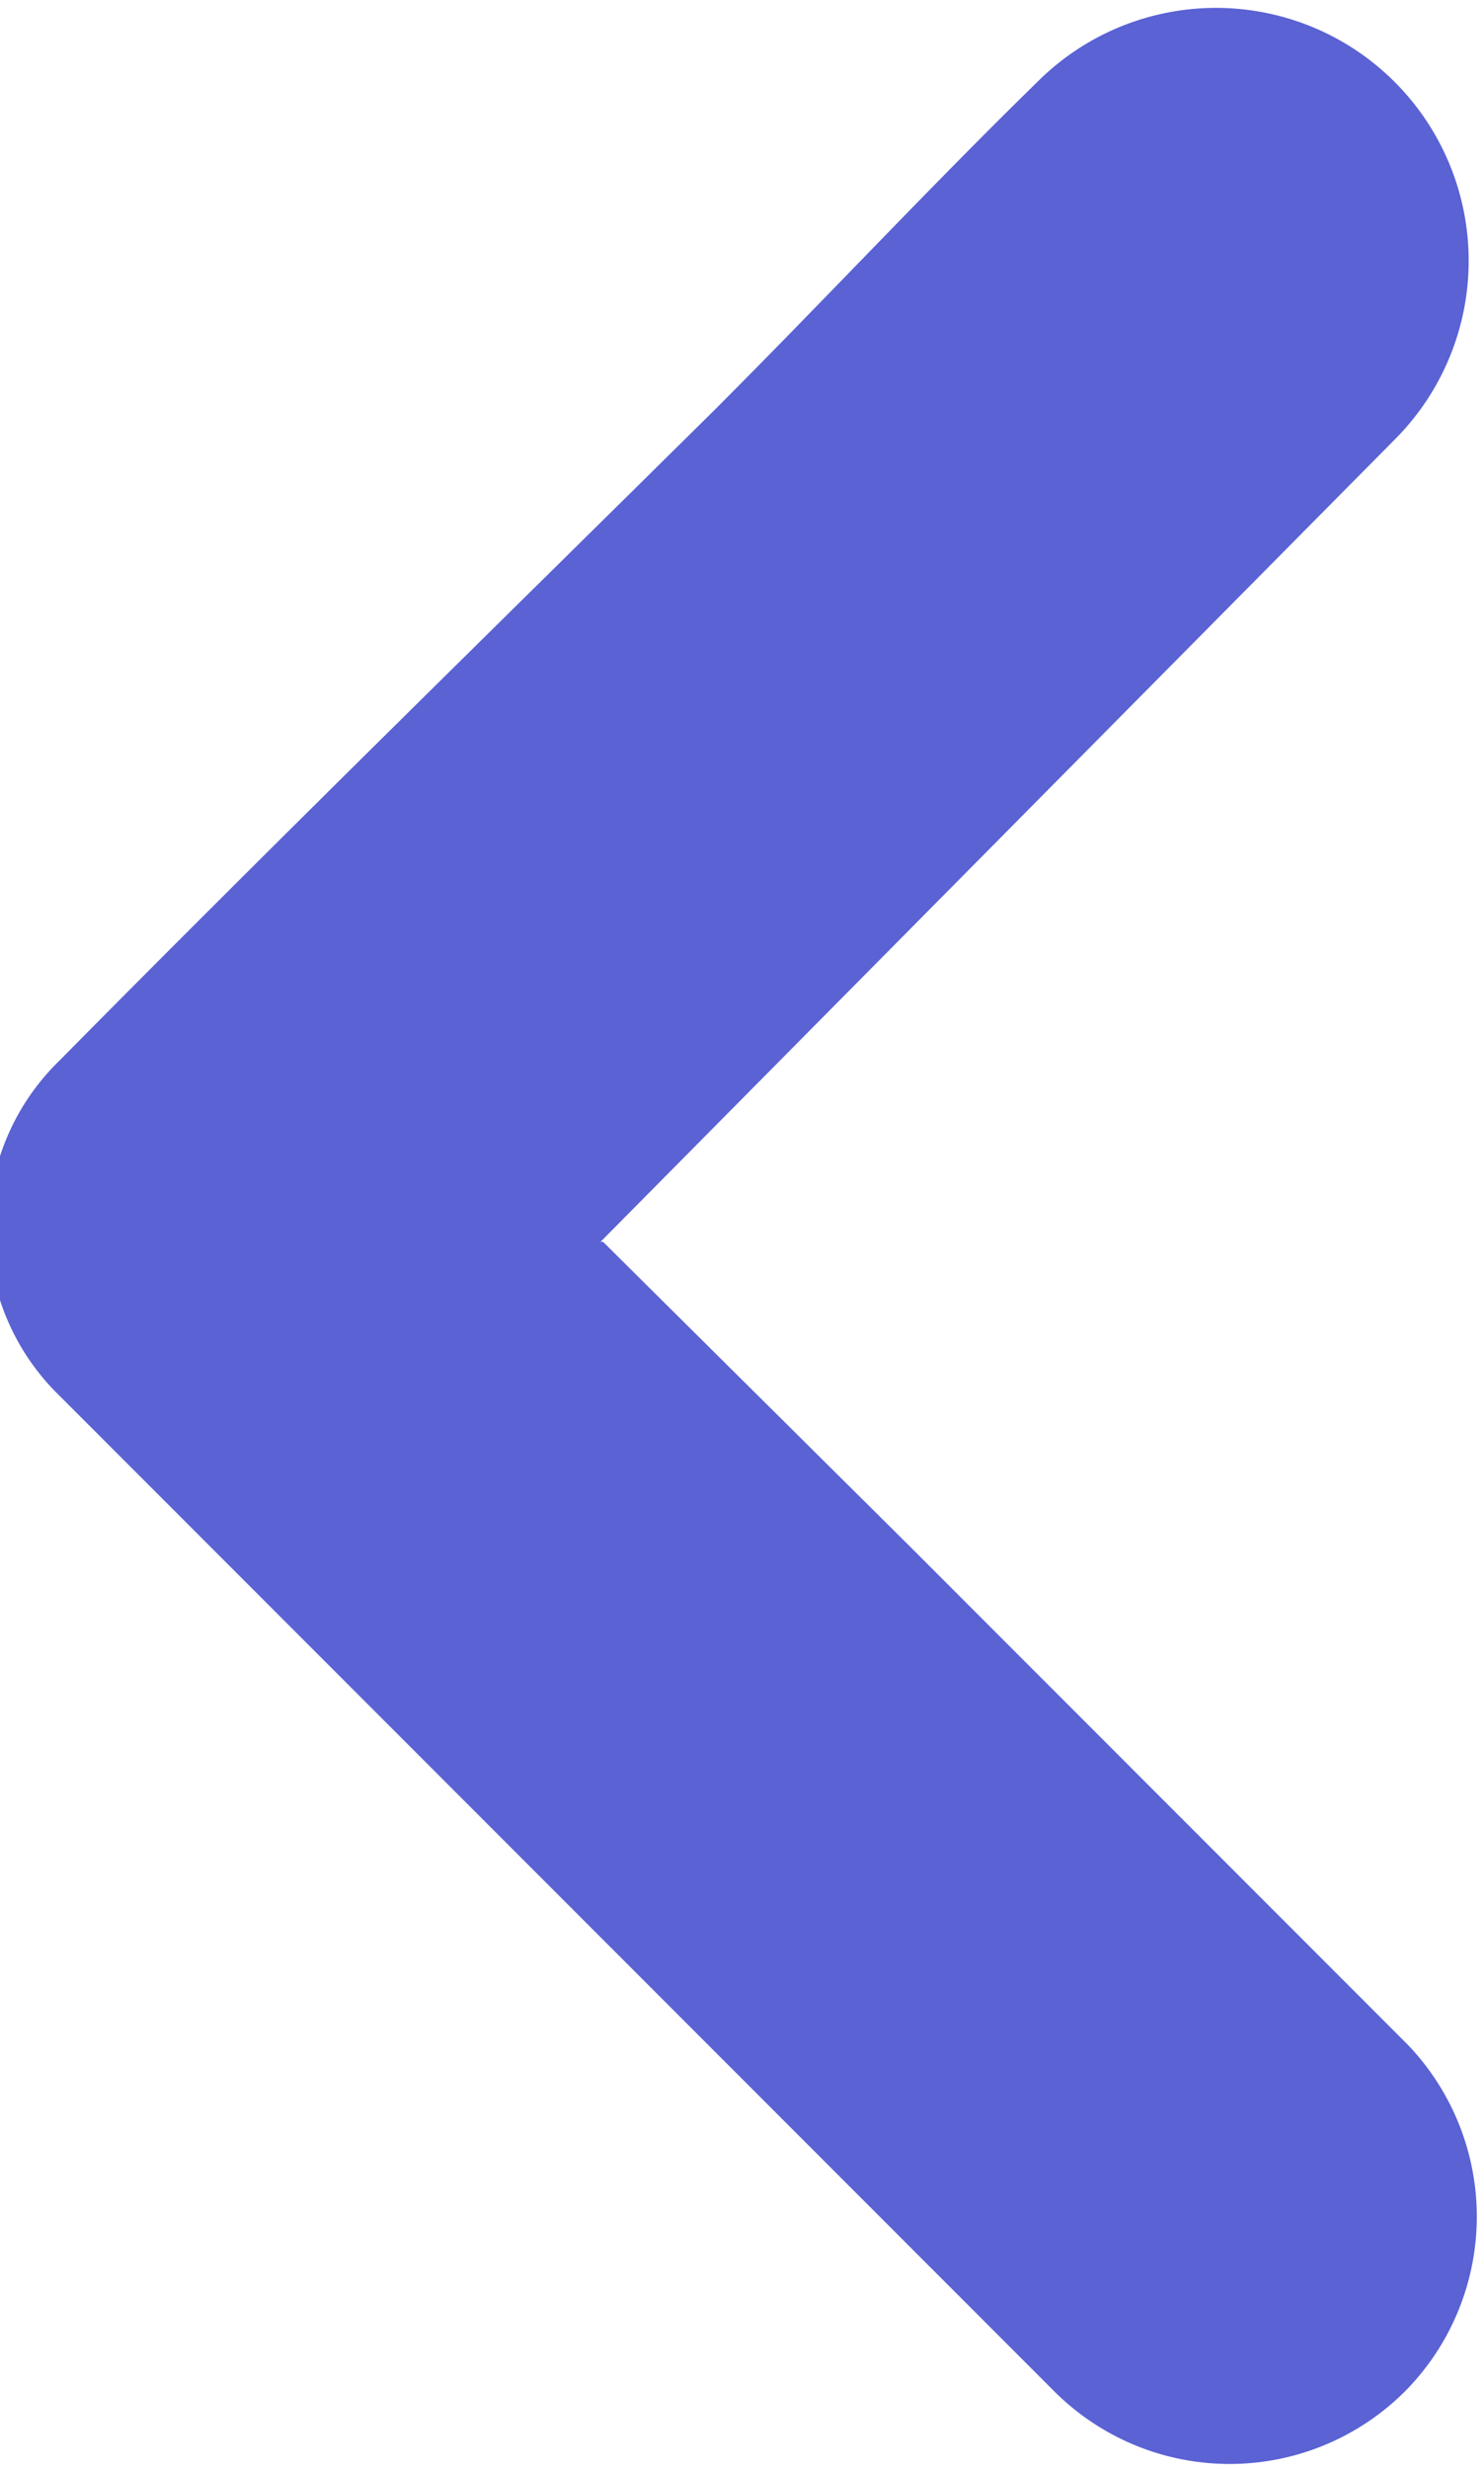 <svg xmlns="http://www.w3.org/2000/svg" viewBox="0 0 5.98 9.94"><defs><style>.cls-1{fill:#5a62d4;}</style></defs><g id="Capa_2" data-name="Capa 2"><g id="Capa_1-2" data-name="Capa 1"><path class="cls-1" d="M2.43,5,3.67,6.23l2,2a1,1,0,0,1,0,1.39,1,1,0,0,1-1.43,0l-4-4a.94.94,0,0,1,0-1.35c.87-.88,1.76-1.75,2.64-2.62.44-.44.86-.89,1.3-1.32A1,1,0,1,1,5.62,1.77L2.42,5"/></g></g></svg>
